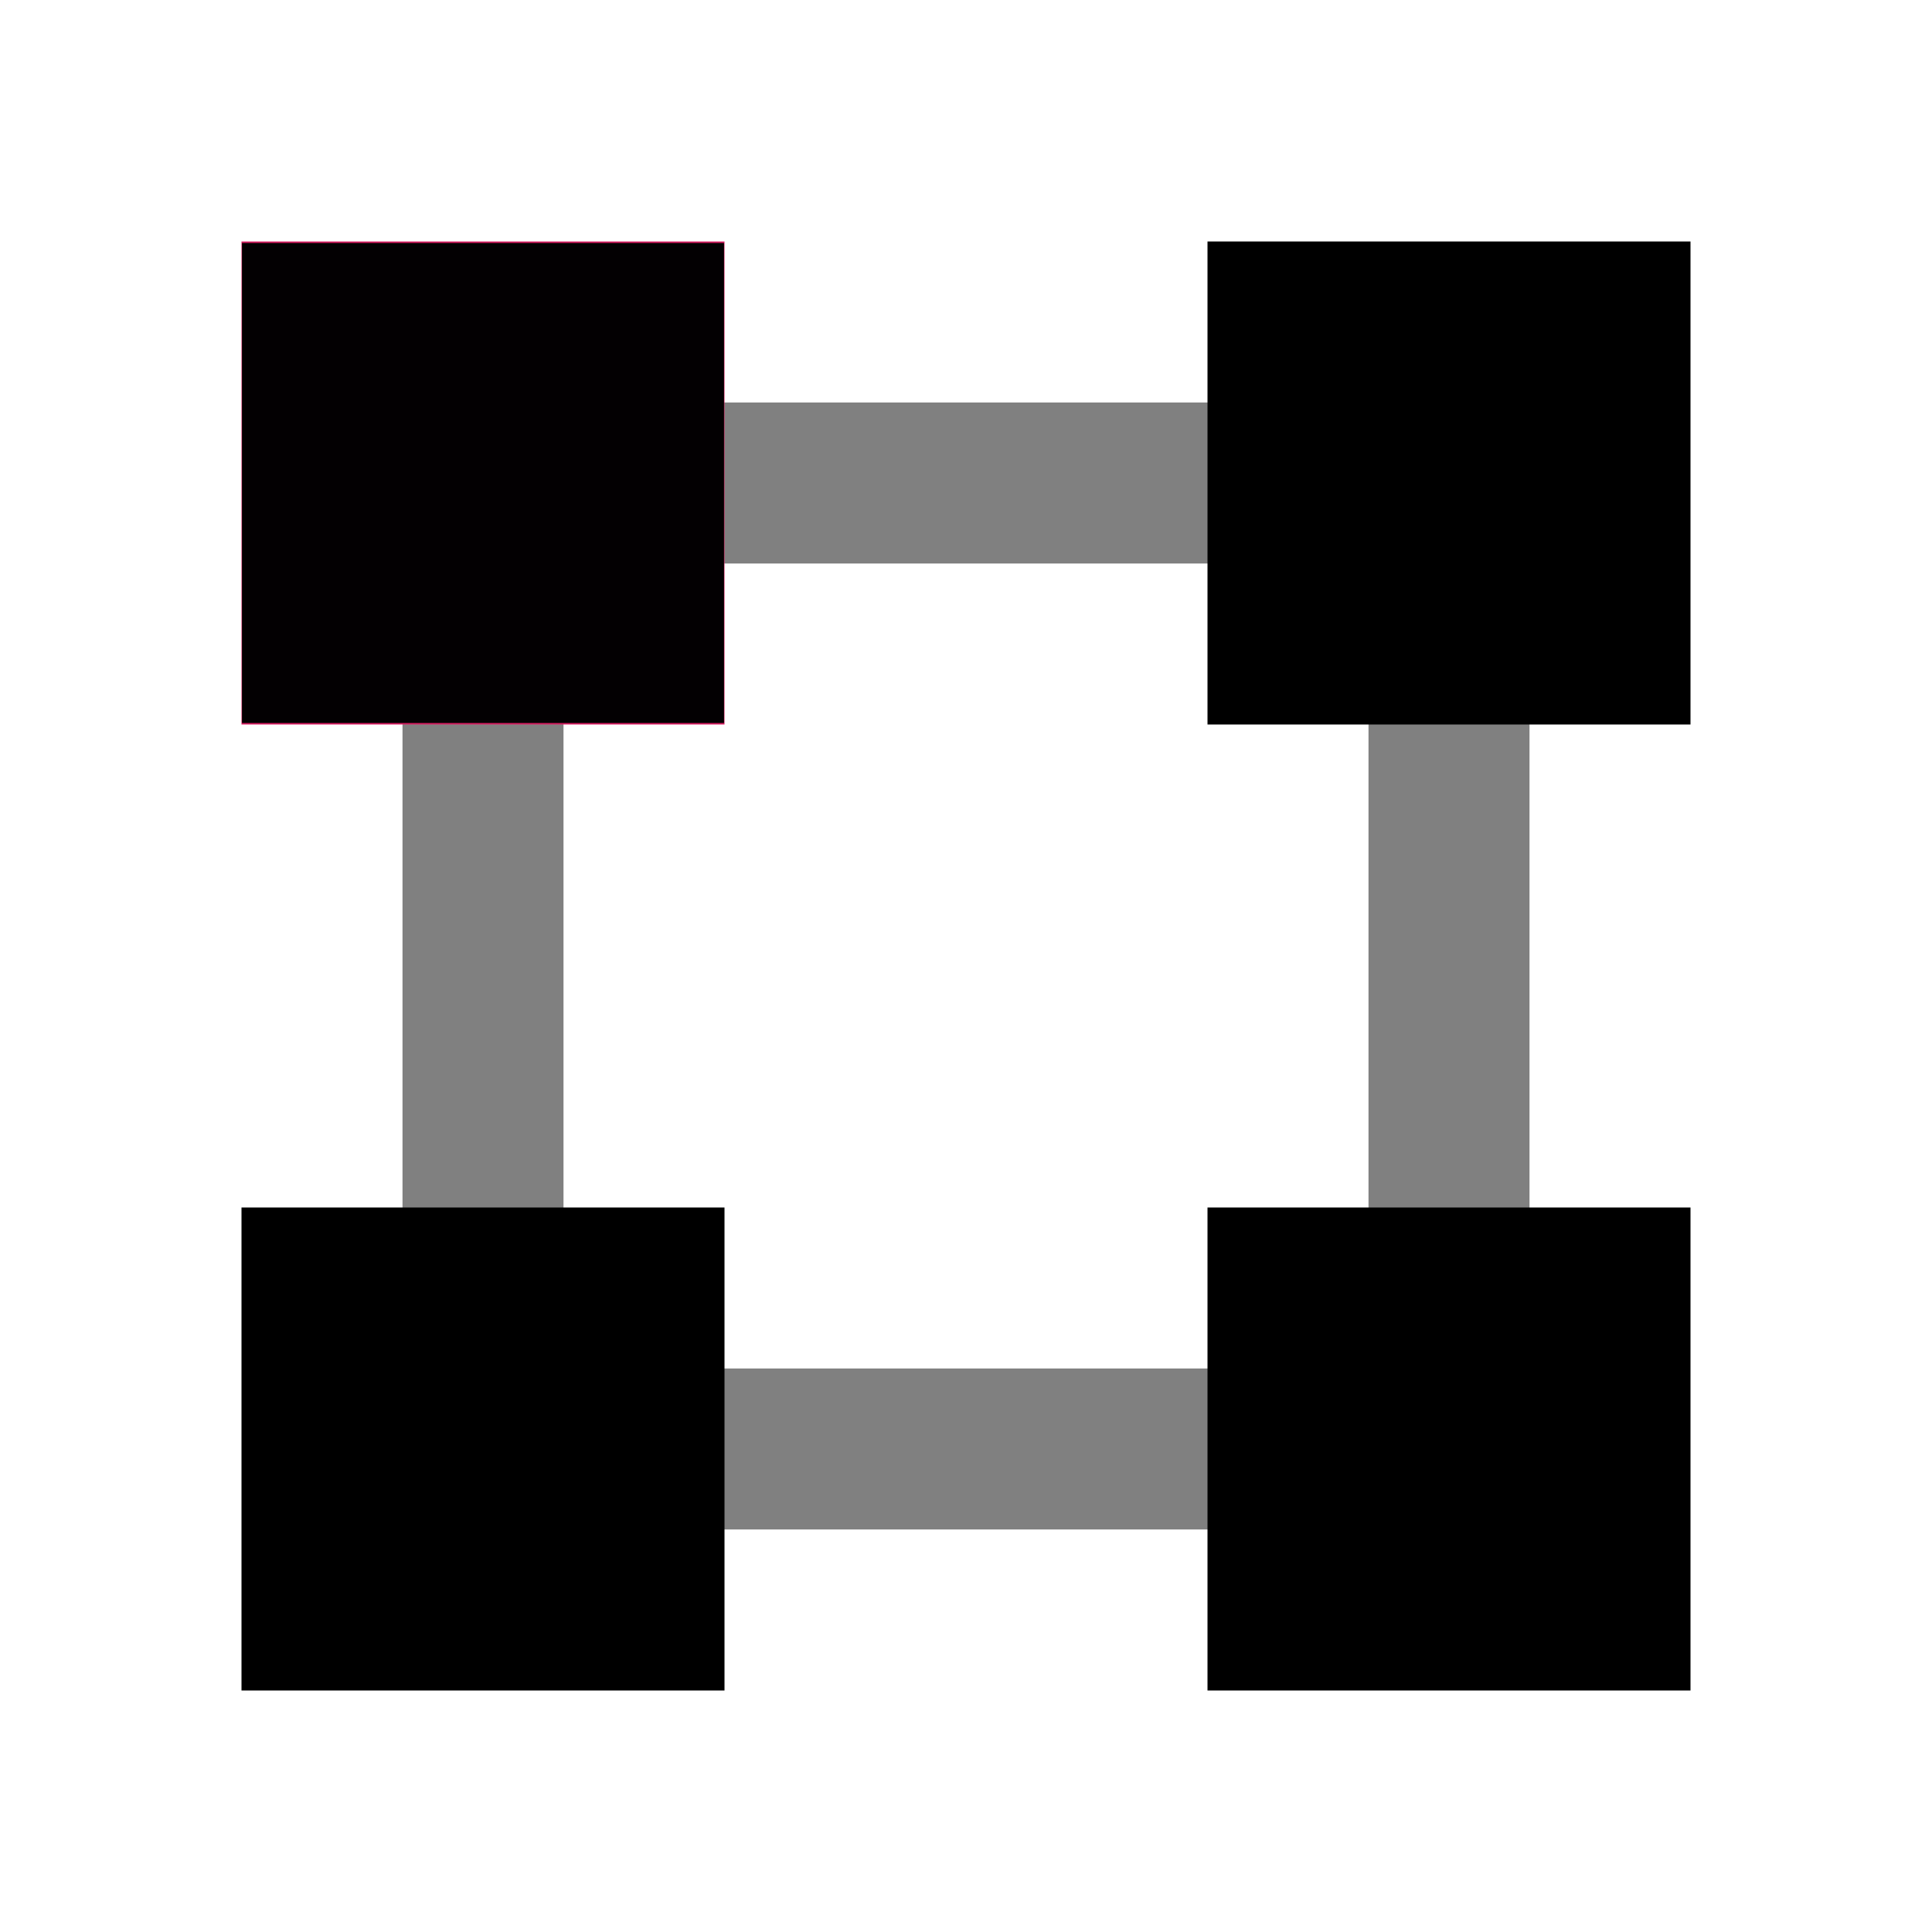 <?xml version="1.0" encoding="UTF-8" standalone="no"?>
<svg
   xmlns:dc="http://purl.org/dc/elements/1.1/"
   xmlns:cc="http://creativecommons.org/ns#"
   xmlns:rdf="http://www.w3.org/1999/02/22-rdf-syntax-ns#"
   xmlns:svg="http://www.w3.org/2000/svg"
   xmlns="http://www.w3.org/2000/svg"
   xmlns:sodipodi="http://sodipodi.sourceforge.net/DTD/sodipodi-0.dtd"
   xmlns:inkscape="http://www.inkscape.org/namespaces/inkscape"
   version="1"
   viewBox="0 0 48 48"
   enable-background="new 0 0 48 48"
   id="svg14"
   sodipodi:docname="tool_shape.svg"
   inkscape:version="1.0.2 (e86c870879, 2021-01-15, custom)">
  <defs
     id="defs18" />
  <sodipodi:namedview
     pagecolor="#ffffff"
     bordercolor="#666666"
     borderopacity="1"
     objecttolerance="10"
     gridtolerance="10"
     guidetolerance="10"
     inkscape:pageopacity="0"
     inkscape:pageshadow="2"
     inkscape:window-width="1920"
     inkscape:window-height="1137"
     id="namedview16"
     showgrid="false"
     inkscape:zoom="20.208333"
     inkscape:cx="24"
     inkscape:cy="24"
     inkscape:window-x="1912"
     inkscape:window-y="-8"
     inkscape:window-maximized="1"
     inkscape:current-layer="svg14"
     inkscape:document-rotation="0" />
  <path
     fill="#90CAF9"
     d="M10,10v28h28V10H10z M34,34H14V14h20V34z"
     id="path2"
     style="fill:#808080" />
  <rect
     x="6"
     y="6"
     fill="#D81B60"
     width="12"
     height="12"
     id="rect4" />
  <g
     fill="#2196F3"
     id="g12"
     style="fill:#0000ff">
    <rect
       x="30"
       y="6"
       width="12"
       height="12"
       id="rect6"
       style="fill:#000000" />
    <rect
       x="6"
       y="30"
       width="12"
       height="12"
       id="rect8"
       style="fill:#000000" />
    <rect
       x="30"
       y="30"
       width="12"
       height="12"
       id="rect10"
       style="fill:#000000" />
  </g>
  <path
     style="opacity:0.982;fill:#000000;fill-opacity:1;stroke:none;stroke-width:0.055;stroke-miterlimit:4;stroke-dasharray:none;stroke-dashoffset:0;stroke-opacity:1"
     d="M 6.012,12 V 6.037 H 12 17.988 V 12 17.963 H 12 6.012 Z"
     id="path849" />
</svg>

